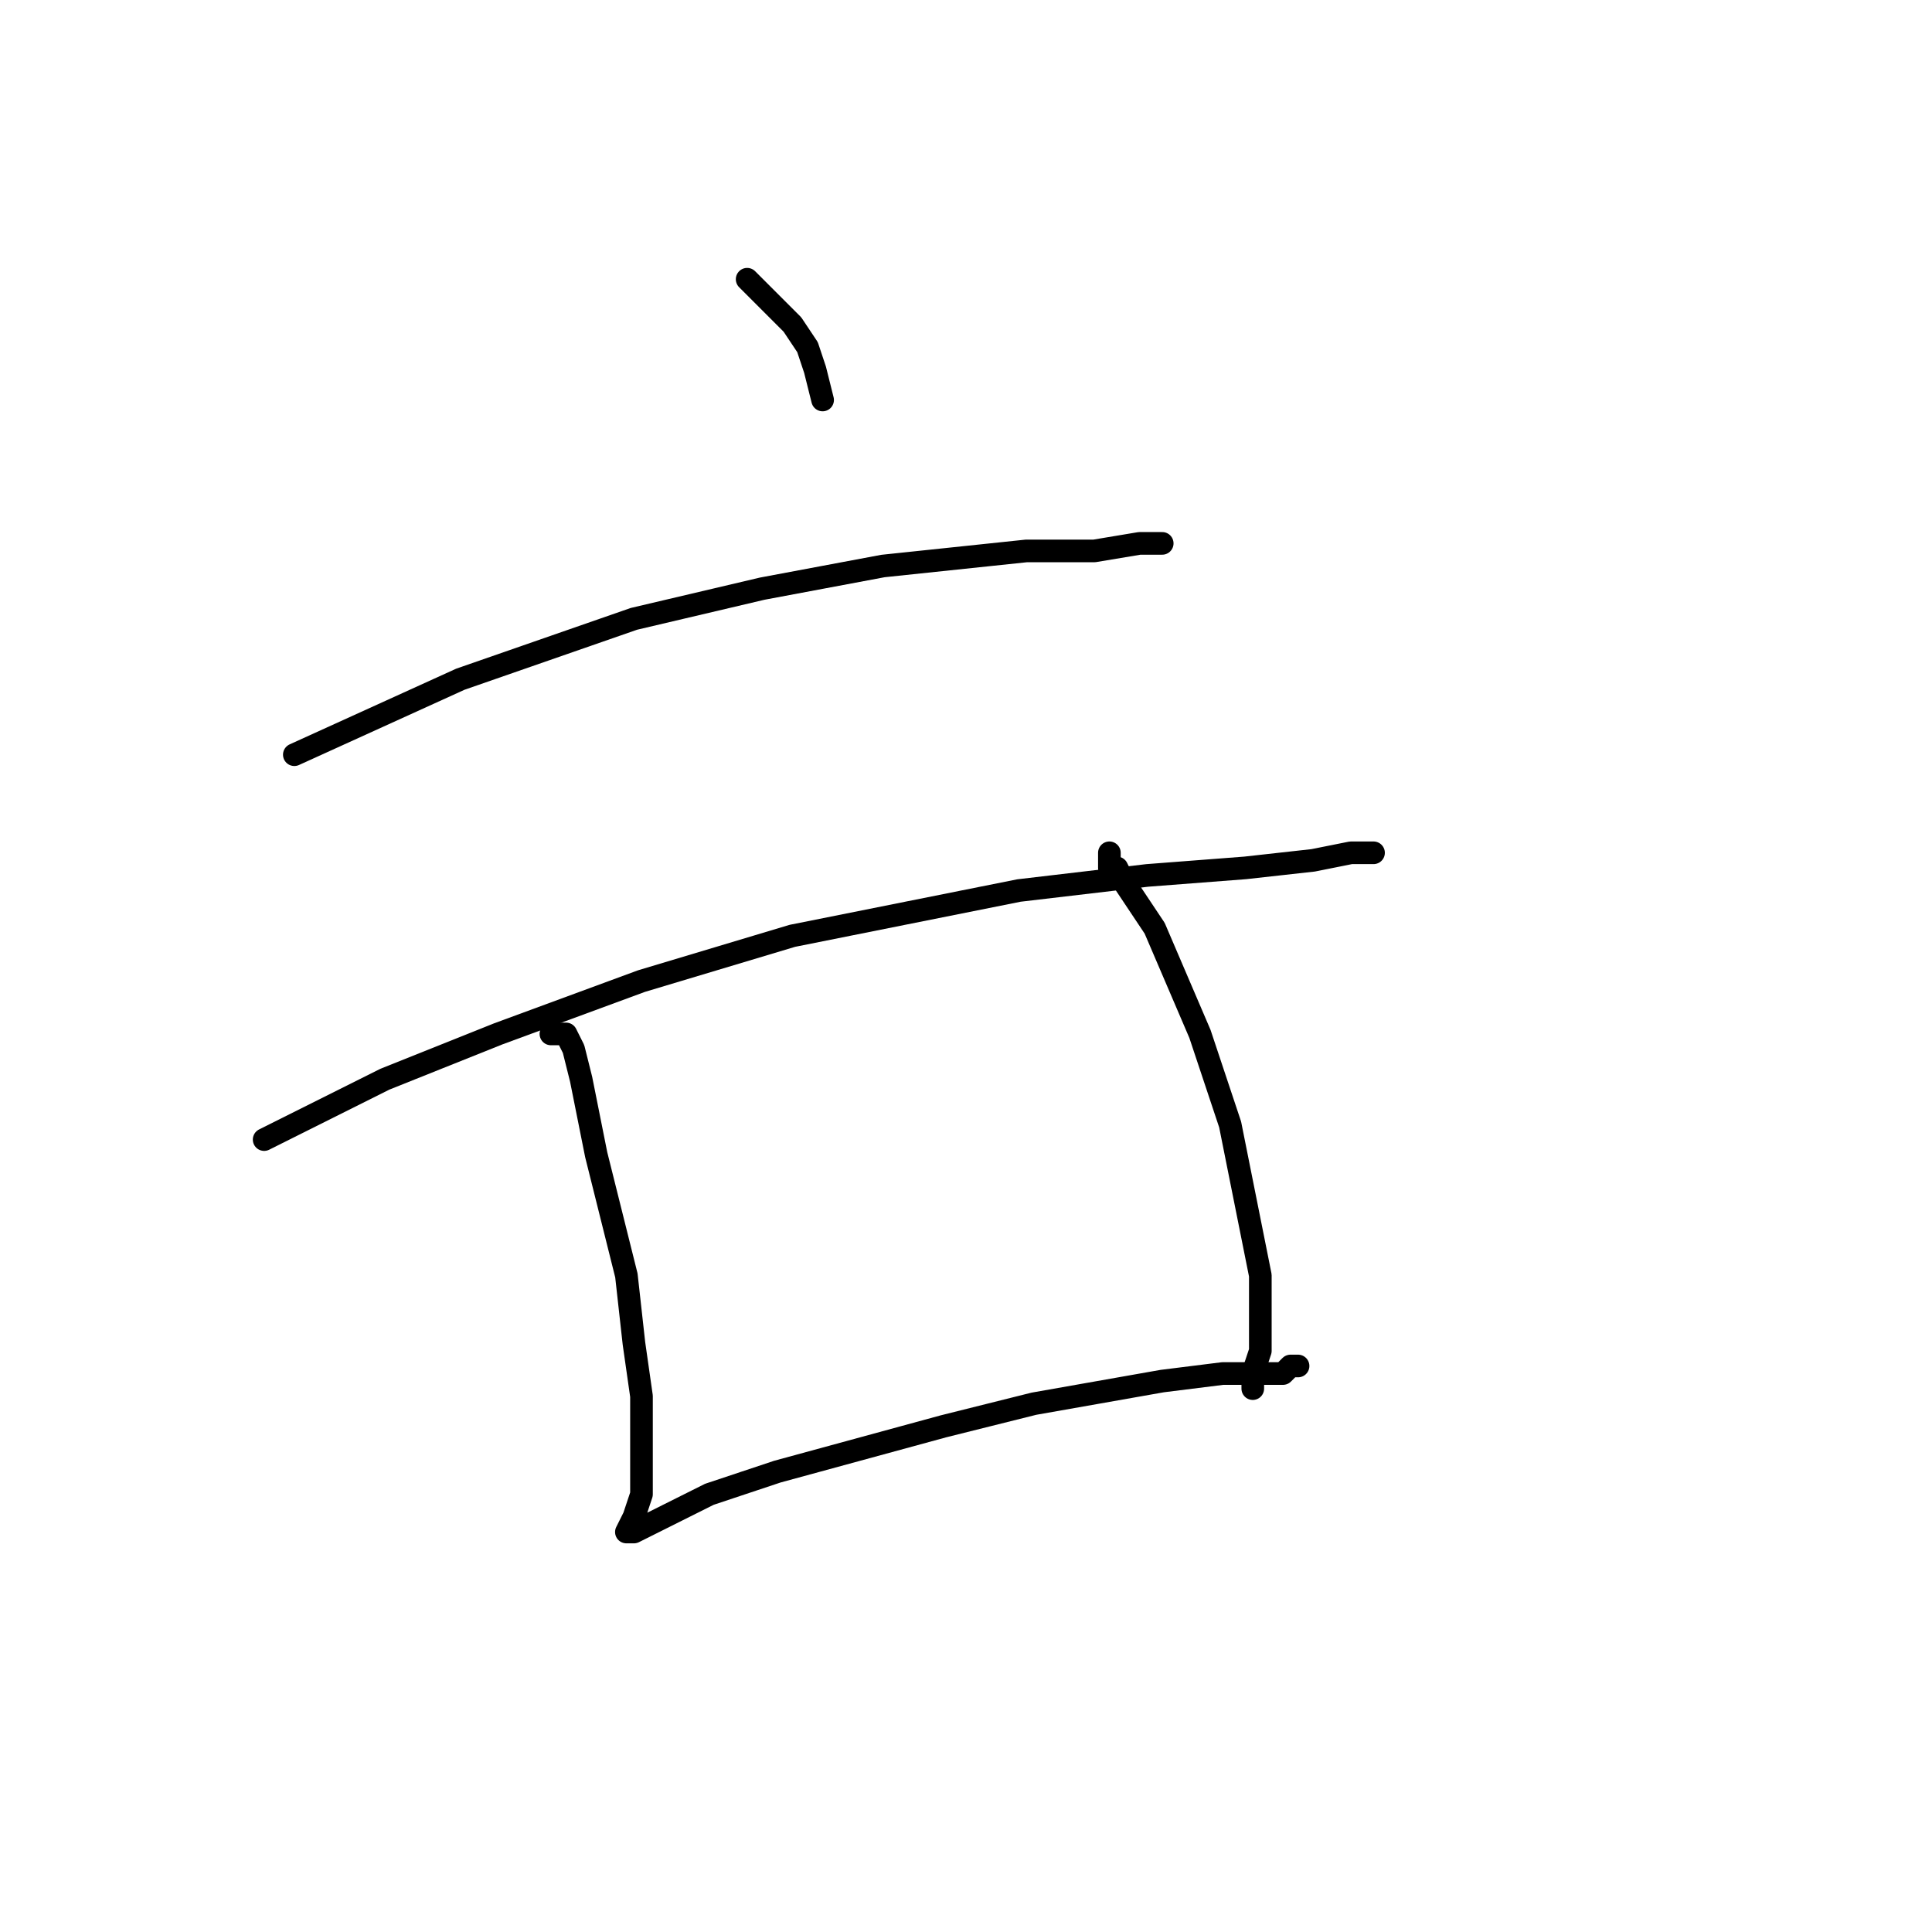 <?xml version="1.0" standalone="no"?>
    <svg width="256" height="256" xmlns="http://www.w3.org/2000/svg" version="1.1">
    <polyline stroke="black" stroke-width="3" stroke-linecap="round" fill="transparent" stroke-linejoin="round" points="99 37 102 40 105 43 107 46 108 49 109 53 109 53 109 53 " />
        <polyline stroke="black" stroke-width="3" stroke-linecap="round" fill="transparent" stroke-linejoin="round" points="39 100 50 95 61 90 84 82 101 78 117 75 136 73 145 73 151 72 153 72 153 72 154 72 154 72 " />
        <polyline stroke="black" stroke-width="3" stroke-linecap="round" fill="transparent" stroke-linejoin="round" points="35 151 37 150 39 149 51 143 66 137 85 130 105 124 135 118 152 116 165 115 174 114 179 113 182 113 181 113 180 113 180 113 " />
        <polyline stroke="black" stroke-width="3" stroke-linecap="round" fill="transparent" stroke-linejoin="round" points="73 137 74 137 75 137 75 137 76 139 77 143 79 153 81 161 83 169 84 178 85 185 85 191 85 198 84 201 83 203 83 203 83 203 84 203 86 202 94 198 103 195 114 192 125 189 137 186 154 183 162 182 167 182 170 182 171 181 172 181 172 181 172 181 172 181 " />
        <polyline stroke="black" stroke-width="3" stroke-linecap="round" fill="transparent" stroke-linejoin="round" points="147 113 147 114 147 115 148 115 149 117 153 123 159 137 163 149 165 159 167 169 167 179 166 182 166 184 166 183 166 183 " />
        </svg>